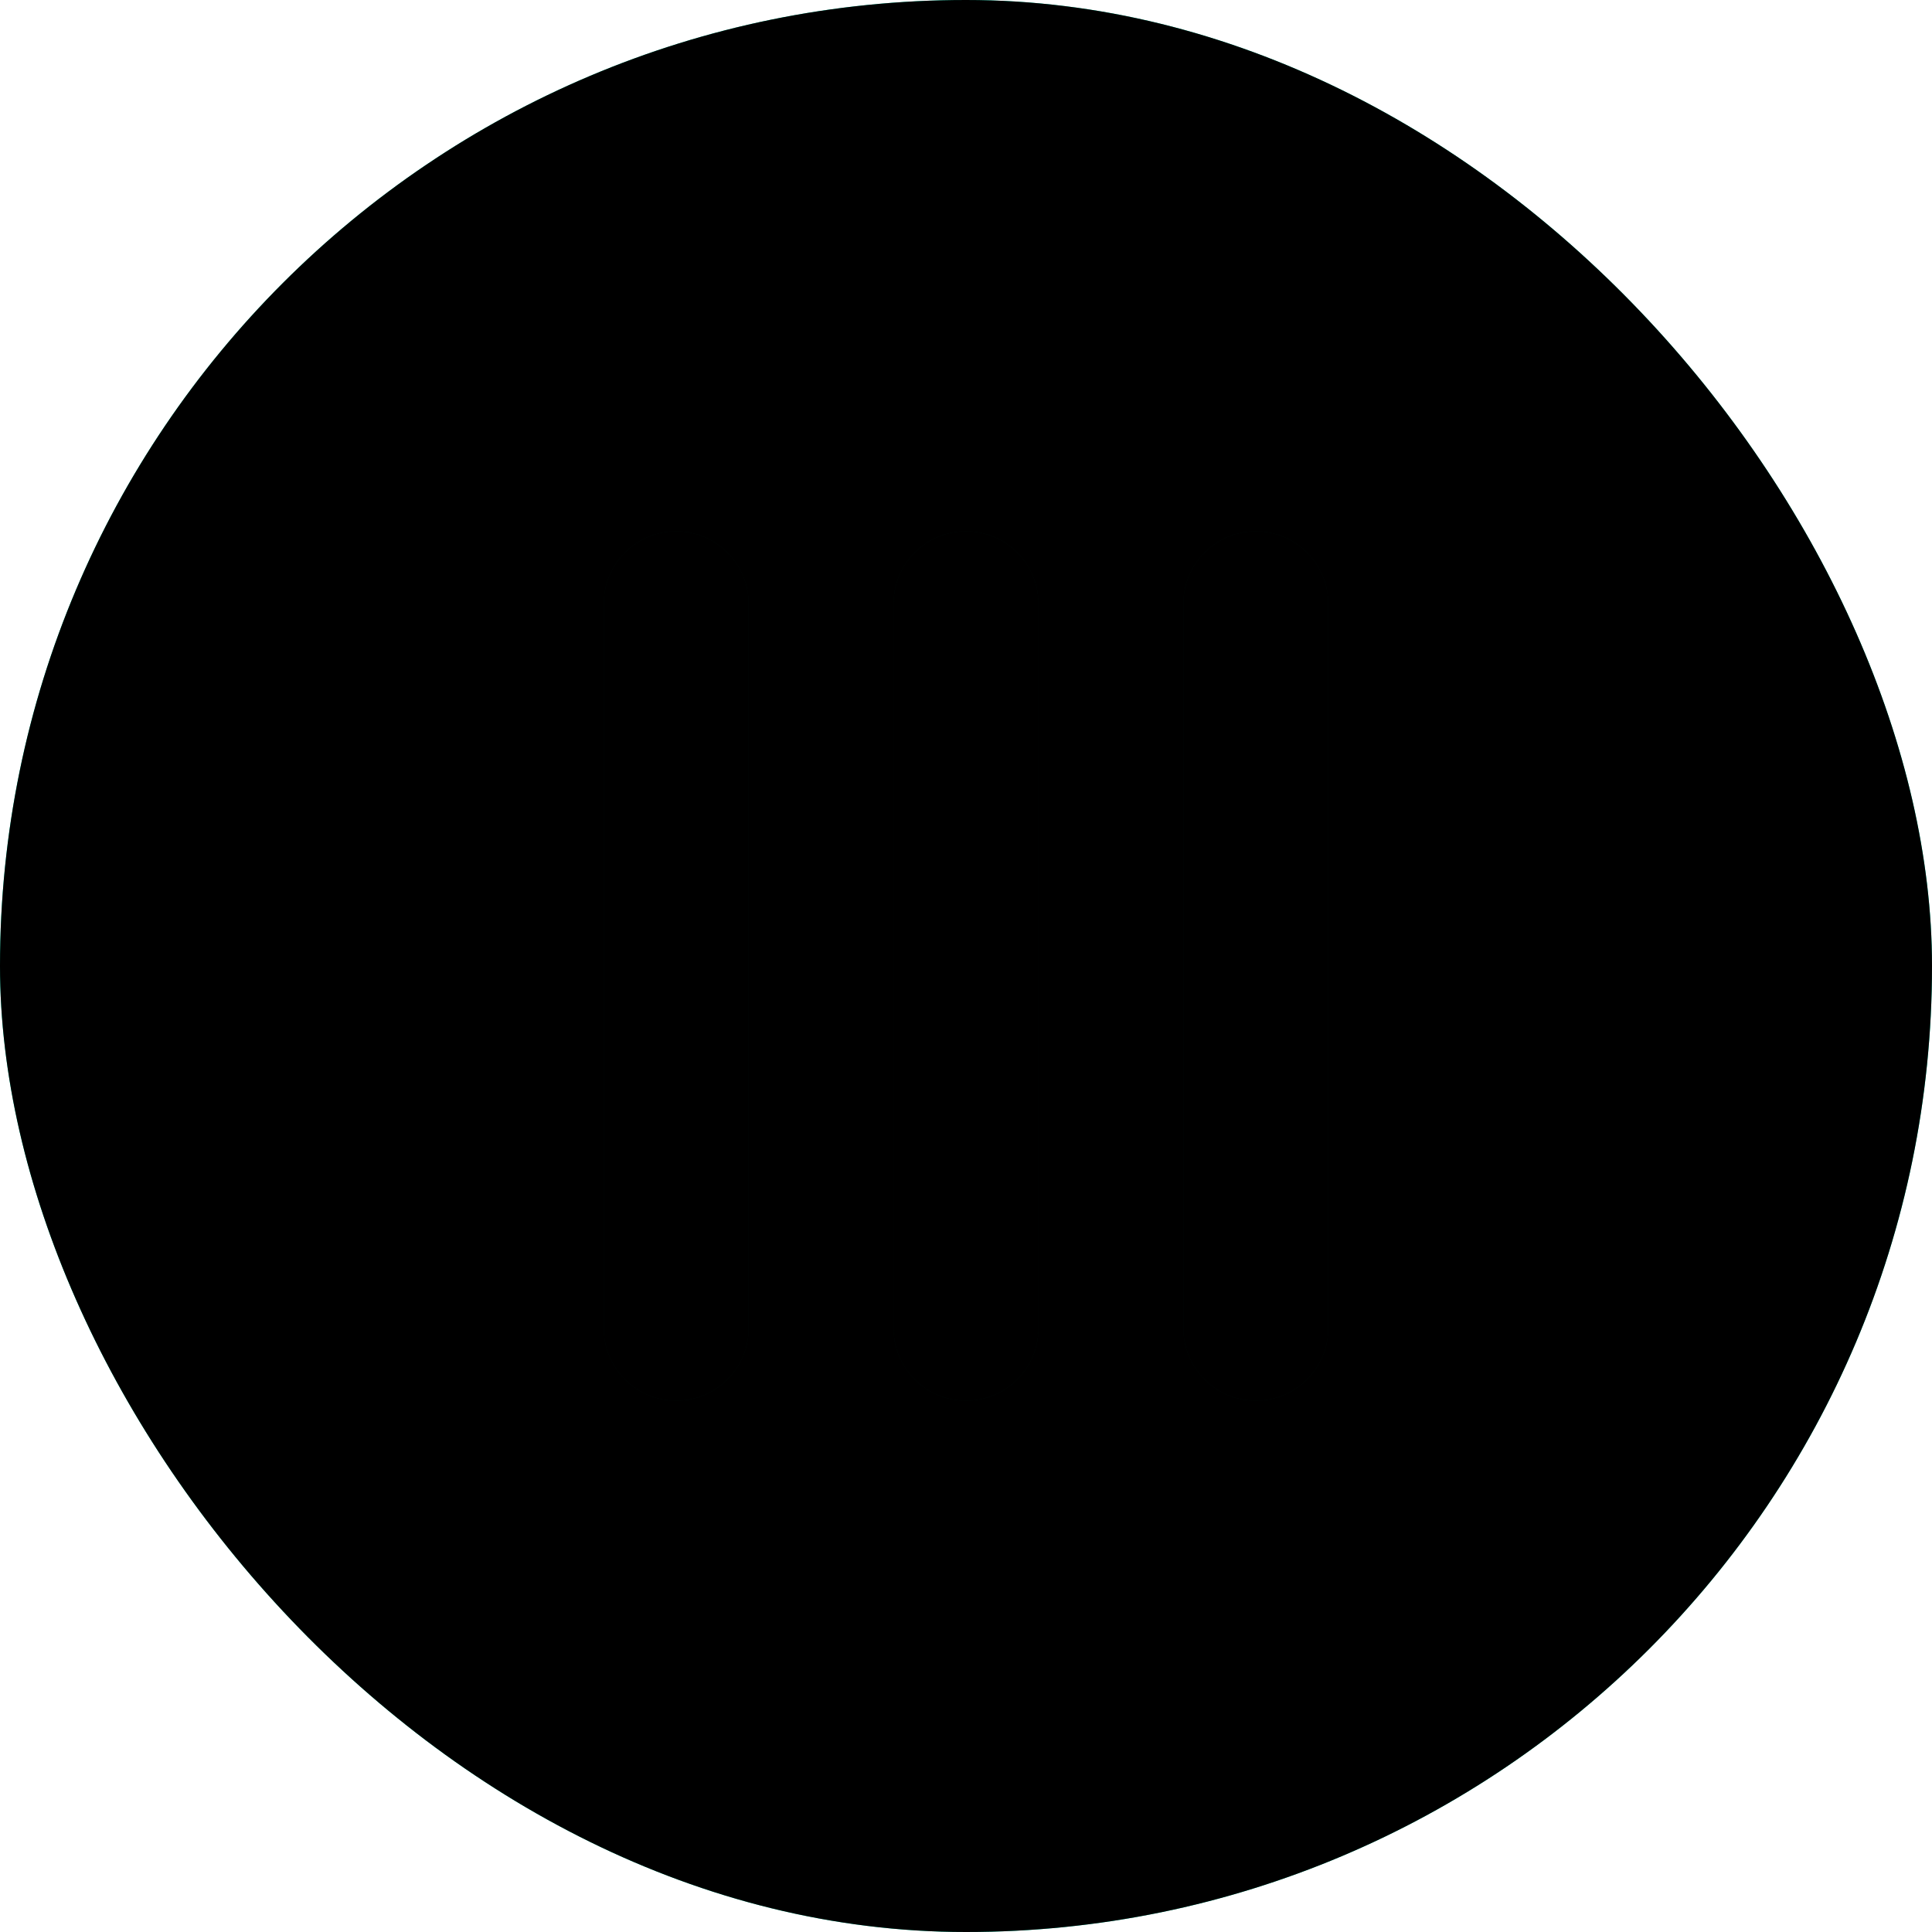 <?xml version="1.0" encoding="UTF-8"?>
<svg width="56px" height="56px" viewBox="0 0 56 56" version="1.1" xmlns="http://www.w3.org/2000/svg" xmlns:xlink="http://www.w3.org/1999/xlink">
    <!-- Generator: sketchtool 50.2 (55047) - http://www.bohemiancoding.com/sketch -->
    <title>8BED2361-BE7F-4108-9EED-5FDC3AEF3C26</title>
    <desc>Created with sketchtool.</desc>
    <defs>
        <rect id="path-1" x="0" y="0" width="56" height="56" rx="28"></rect>
        <filter x="-1.8%" y="-1.8%" width="103.6%" height="103.6%" filterUnits="objectBoundingBox" id="filter-3">
            <feGaussianBlur stdDeviation="0.5" in="SourceAlpha" result="shadowBlurInner1"></feGaussianBlur>
            <feOffset dx="0" dy="1" in="shadowBlurInner1" result="shadowOffsetInner1"></feOffset>
            <feComposite in="shadowOffsetInner1" in2="SourceAlpha" operator="arithmetic" k2="-1" k3="1" result="shadowInnerInner1"></feComposite>
            <feColorMatrix values="0 0 0 0 1   0 0 0 0 1   0 0 0 0 1  0 0 0 0.5 0" type="matrix" in="shadowInnerInner1" result="shadowMatrixInner1"></feColorMatrix>
            <feGaussianBlur stdDeviation="0.5" in="SourceAlpha" result="shadowBlurInner2"></feGaussianBlur>
            <feOffset dx="0" dy="-1" in="shadowBlurInner2" result="shadowOffsetInner2"></feOffset>
            <feComposite in="shadowOffsetInner2" in2="SourceAlpha" operator="arithmetic" k2="-1" k3="1" result="shadowInnerInner2"></feComposite>
            <feColorMatrix values="0 0 0 0 0   0 0 0 0 0   0 0 0 0 0  0 0 0 0.5 0" type="matrix" in="shadowInnerInner2" result="shadowMatrixInner2"></feColorMatrix>
            <feMerge>
                <feMergeNode in="shadowMatrixInner1"></feMergeNode>
                <feMergeNode in="shadowMatrixInner2"></feMergeNode>
            </feMerge>
        </filter>
        <path d="M19.6,15.4 C20.76,15.4 21.7,16.34 21.7,17.5 L21.7,38.5 C21.7,39.66 20.76,40.6 19.6,40.6 C18.44,40.6 17.5,39.66 17.5,38.5 L17.5,17.5 C17.5,16.34 18.44,15.4 19.6,15.4 Z M28,15.4 C29.16,15.4 30.1,16.34 30.1,17.5 L30.1,38.5 C30.1,39.66 29.16,40.6 28,40.6 C26.84,40.6 25.9,39.66 25.9,38.5 L25.9,17.5 C25.9,16.34 26.84,15.4 28,15.4 Z M36.4,15.4 C37.56,15.4 38.5,16.34 38.5,17.5 L38.5,38.5 C38.5,39.66 37.56,40.6 36.4,40.6 C35.24,40.6 34.3,39.66 34.3,38.5 L34.3,17.5 C34.3,16.34 35.24,15.4 36.4,15.4 Z" id="path-4"></path>
        <filter x="-10.0%" y="-8.3%" width="120.0%" height="116.7%" filterUnits="objectBoundingBox" id="filter-5">
            <feGaussianBlur stdDeviation="0.5" in="SourceAlpha" result="shadowBlurInner1"></feGaussianBlur>
            <feOffset dx="0" dy="0" in="shadowBlurInner1" result="shadowOffsetInner1"></feOffset>
            <feComposite in="shadowOffsetInner1" in2="SourceAlpha" operator="arithmetic" k2="-1" k3="1" result="shadowInnerInner1"></feComposite>
            <feColorMatrix values="0 0 0 0 0   0 0 0 0 0   0 0 0 0 0  0 0 0 0.25 0" type="matrix" in="shadowInnerInner1" result="shadowMatrixInner1"></feColorMatrix>
            <feGaussianBlur stdDeviation="1.5" in="SourceAlpha" result="shadowBlurInner2"></feGaussianBlur>
            <feOffset dx="0" dy="1" in="shadowBlurInner2" result="shadowOffsetInner2"></feOffset>
            <feComposite in="shadowOffsetInner2" in2="SourceAlpha" operator="arithmetic" k2="-1" k3="1" result="shadowInnerInner2"></feComposite>
            <feColorMatrix values="0 0 0 0 0   0 0 0 0 0   0 0 0 0 0  0 0 0 0.75 0" type="matrix" in="shadowInnerInner2" result="shadowMatrixInner2"></feColorMatrix>
            <feGaussianBlur stdDeviation="0.5" in="SourceAlpha" result="shadowBlurInner3"></feGaussianBlur>
            <feOffset dx="0" dy="-1" in="shadowBlurInner3" result="shadowOffsetInner3"></feOffset>
            <feComposite in="shadowOffsetInner3" in2="SourceAlpha" operator="arithmetic" k2="-1" k3="1" result="shadowInnerInner3"></feComposite>
            <feColorMatrix values="0 0 0 0 1   0 0 0 0 1   0 0 0 0 1  0 0 0 0.25 0" type="matrix" in="shadowInnerInner3" result="shadowMatrixInner3"></feColorMatrix>
            <feMerge>
                <feMergeNode in="shadowMatrixInner1"></feMergeNode>
                <feMergeNode in="shadowMatrixInner2"></feMergeNode>
                <feMergeNode in="shadowMatrixInner3"></feMergeNode>
            </feMerge>
        </filter>
    </defs>
    <g id="Symbols" stroke="none" stroke-width="1" fill="none" fill-rule="evenodd">
        <g id="Slider/Handle">
            <g id="Handle">
                <mask id="mask-2" fill="white">
                    <use xlink:href="#path-1"></use>
                </mask>
                <g id="Base">
                    <use fill="#00E9BA" fill-rule="evenodd" xlink:href="#path-1"></use>
                    <use fill="black" fill-opacity="1" filter="url(#filter-3)" xlink:href="#path-1"></use>
                </g>
                <g id="Handle-icon" mask="url(#mask-2)">
                    <use fill-opacity="0.05" fill="#00E9BA" fill-rule="evenodd" xlink:href="#path-4"></use>
                    <use fill="black" fill-opacity="1" filter="url(#filter-5)" xlink:href="#path-4"></use>
                    <path stroke-opacity="0.1" stroke="#000000" stroke-width="0.1" d="M19.6,15.35 C20.787,15.35 21.75,16.313 21.75,17.5 L21.75,38.5 C21.75,39.687 20.787,40.65 19.6,40.65 C18.413,40.65 17.45,39.687 17.45,38.5 L17.45,17.5 C17.45,16.313 18.413,15.35 19.6,15.35 Z M28,15.35 C29.187,15.35 30.15,16.313 30.15,17.5 L30.15,38.5 C30.15,39.687 29.187,40.65 28,40.65 C26.813,40.65 25.85,39.687 25.85,38.5 L25.85,17.5 C25.85,16.313 26.813,15.35 28,15.35 Z M36.4,15.35 C37.587,15.35 38.55,16.313 38.55,17.5 L38.55,38.5 C38.55,39.687 37.587,40.65 36.4,40.65 C35.213,40.65 34.25,39.687 34.25,38.5 L34.25,17.5 C34.25,16.313 35.213,15.35 36.4,15.35 Z"></path>
                </g>
            </g>
        </g>
    </g>
</svg>
